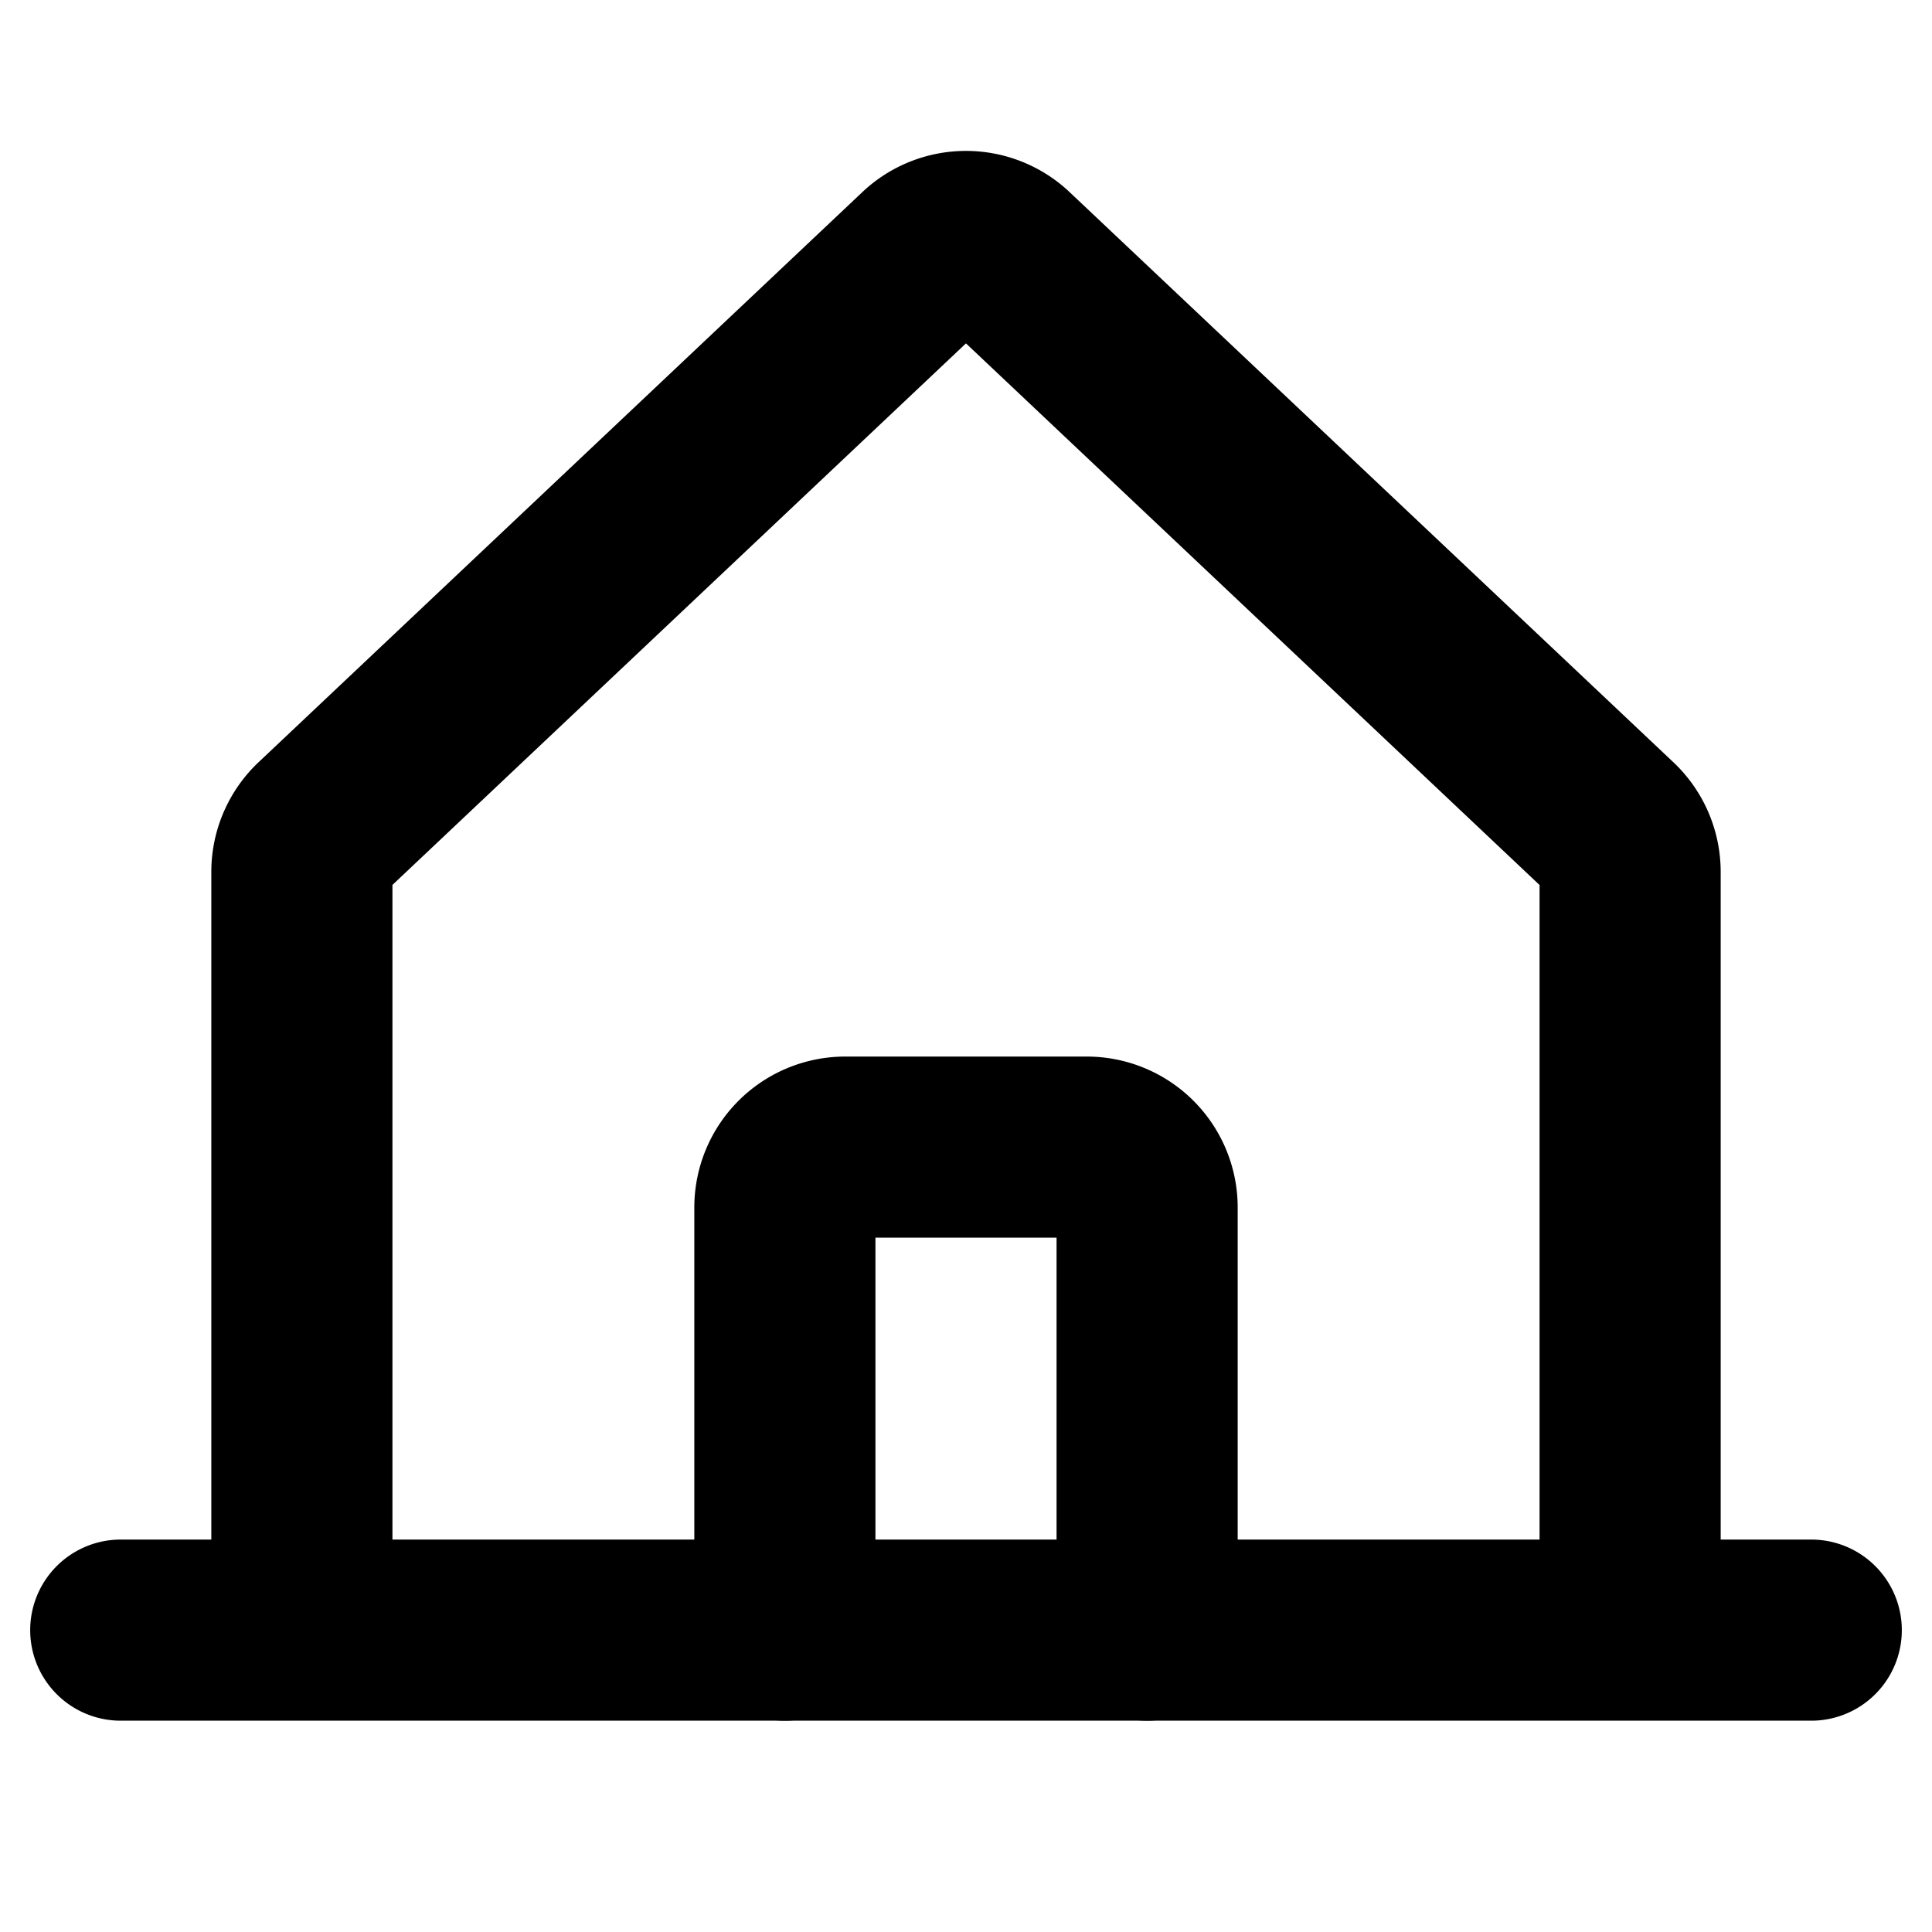 <svg xmlns="http://www.w3.org/2000/svg" viewBox="0 0 256 256"><path fill="none" d="M0 0h256v256H0z"/><path fill="none" stroke="currentColor" stroke-linecap="round" stroke-linejoin="round" stroke-width="24" d="M216 216V115.54a8 8 0 0 0-2.62-5.92l-80-75.54a8 8 0 0 0-10.77 0l-80 75.54a8 8 0 0 0-2.61 5.92V216M16 216h224"/><path fill="none" stroke="currentColor" stroke-linecap="round" stroke-linejoin="round" stroke-width="24" d="M152 216v-56a8 8 0 0 0-8-8h-32a8 8 0 0 0-8 8v56"/></svg>